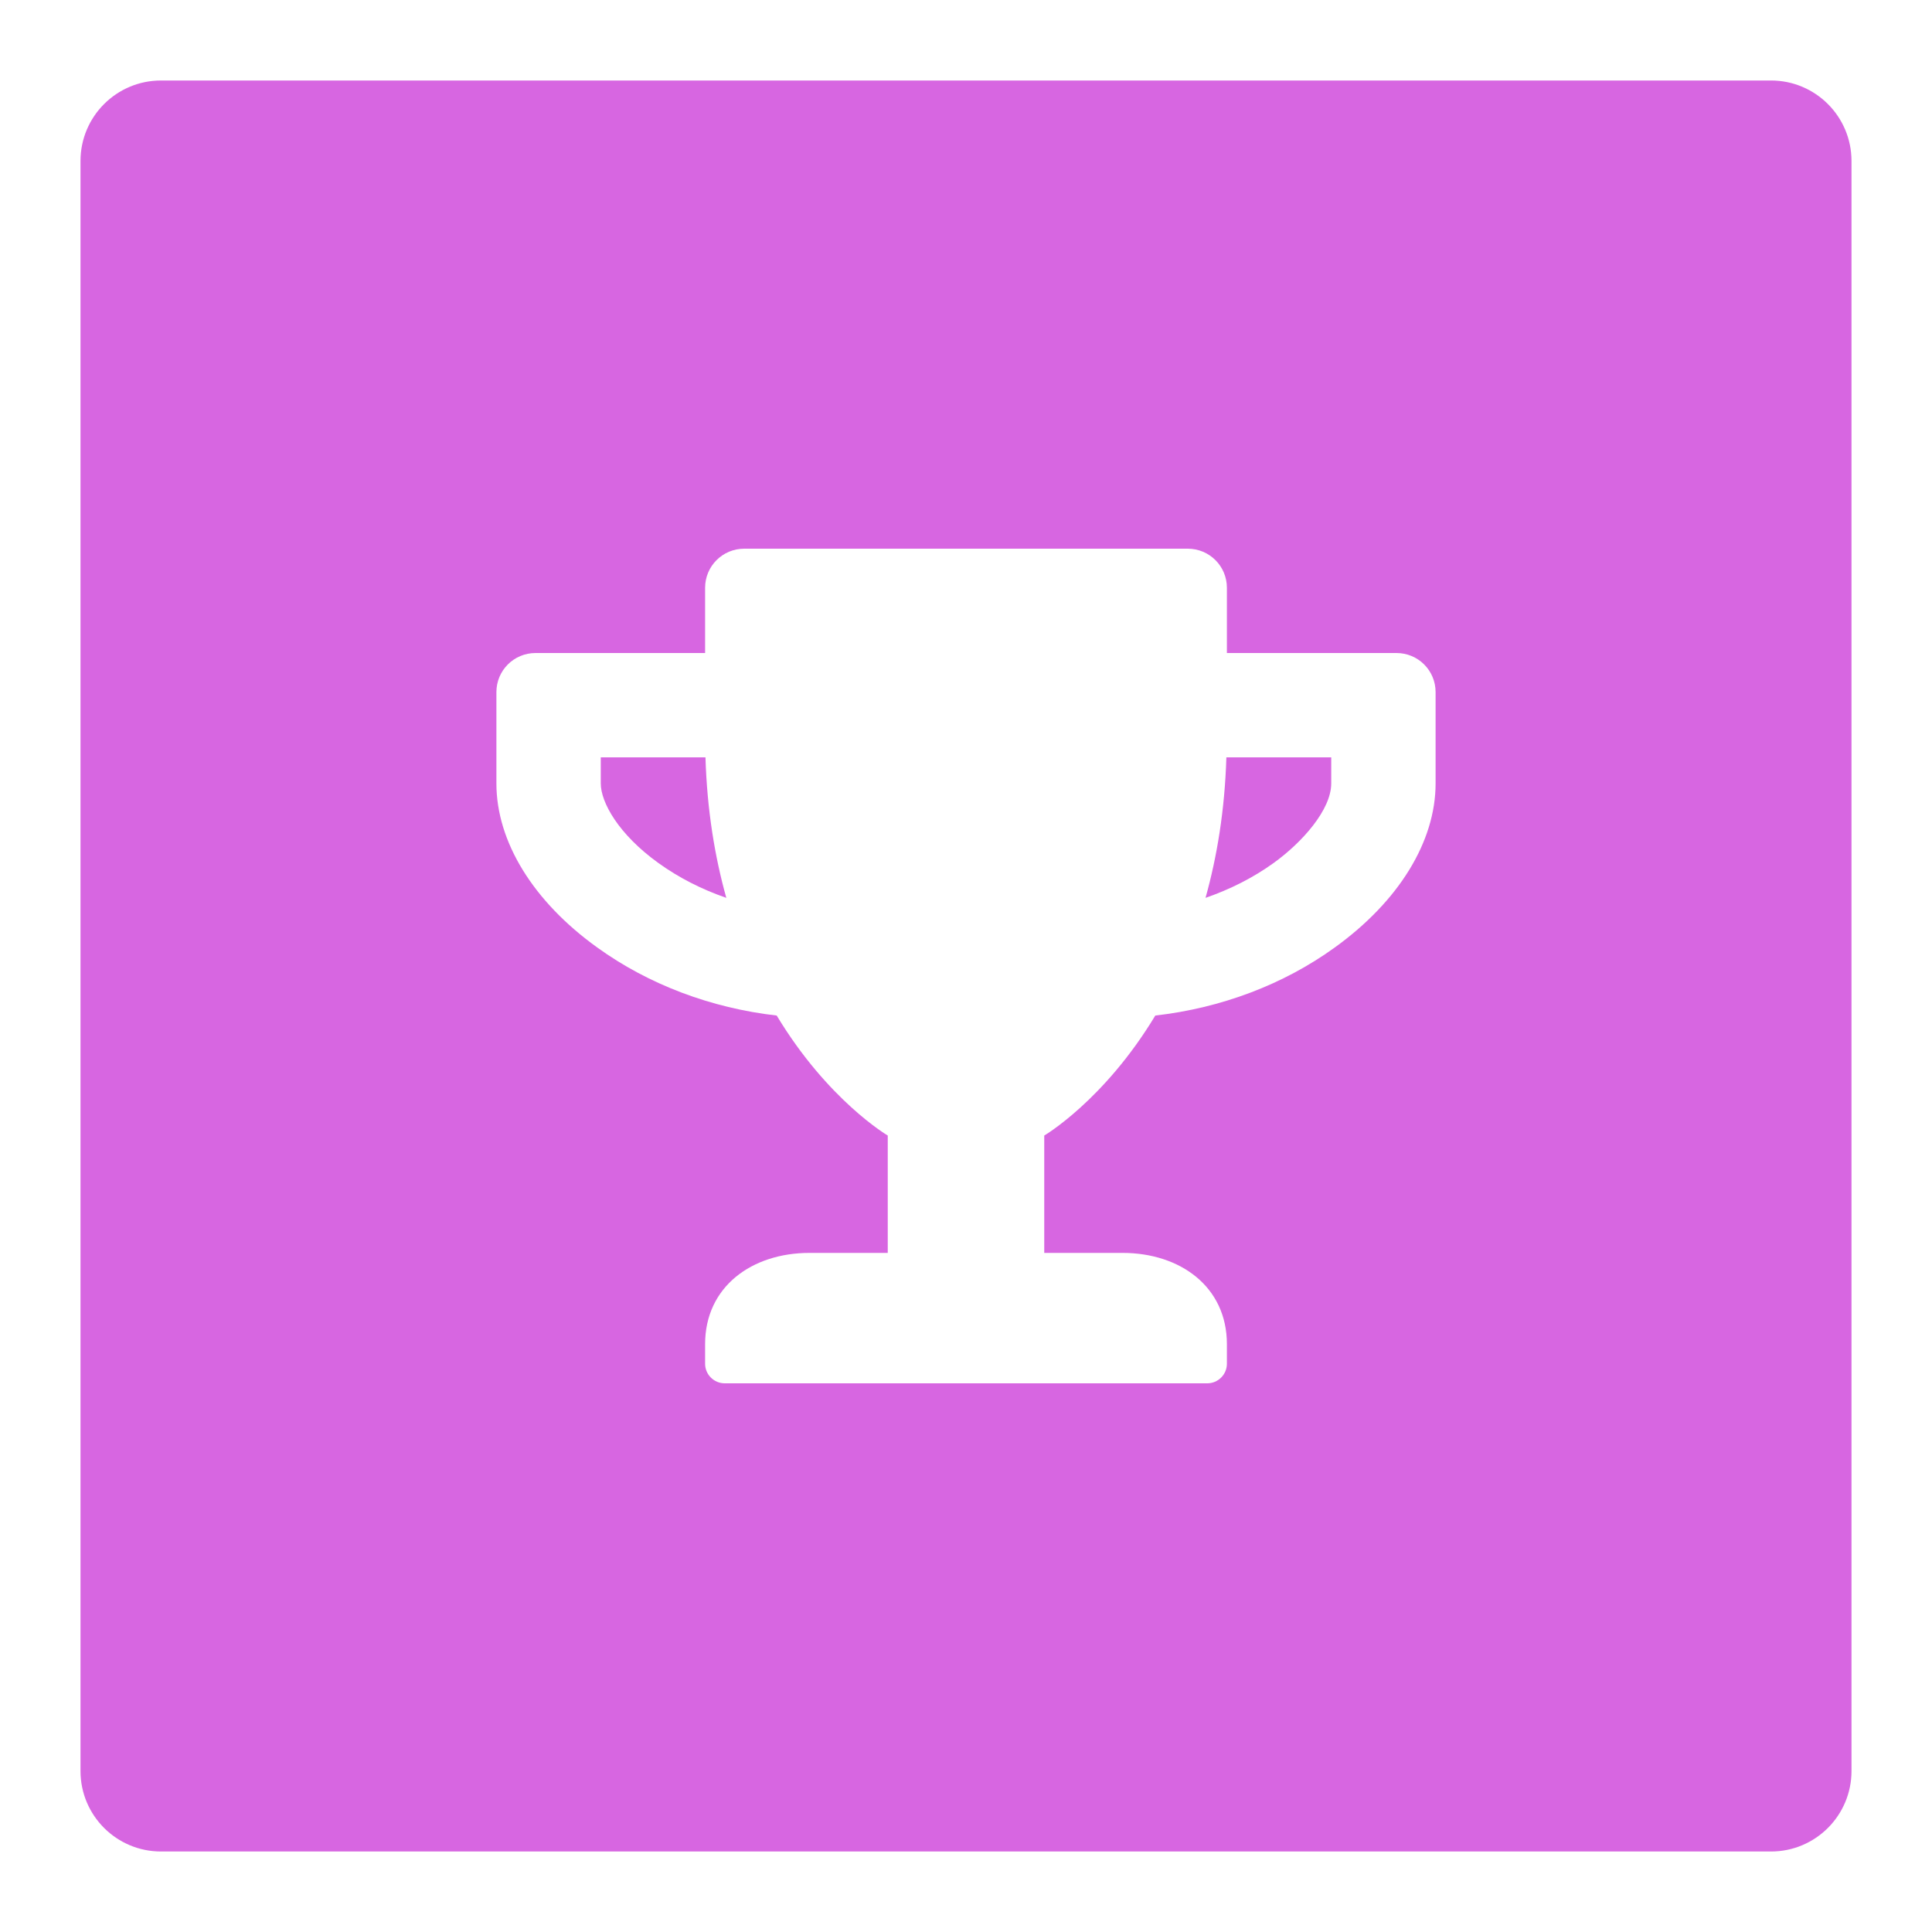 <svg width="48" height="48" viewBox="0 0 48 48" fill="none" xmlns="http://www.w3.org/2000/svg">
<rect width="48" height="48" rx="2" fill="none"/>
<rect width="48" height="48" rx="4" fill="none"/>
<path d="M14.926 19.464C14.926 19.934 15.367 20.728 16.356 21.44C16.862 21.805 17.433 22.096 18.045 22.307C17.762 21.295 17.567 20.136 17.527 18.816H14.926V19.464Z" fill="#D766E1"/>
<path d="M31.644 21.44C32.357 20.926 33.074 20.116 33.074 19.464V18.816H30.469C30.429 20.136 30.234 21.295 29.951 22.307C30.562 22.096 31.138 21.805 31.644 21.44Z" fill="#D766E1"/>
<path fill-rule="evenodd" clip-rule="evenodd" d="M4 2C2.895 2 2 2.895 2 4V44C2 45.105 2.895 46 4 46H44C45.105 46 46 45.105 46 44V4C46 2.895 45.105 2 44 2H4ZM30.482 16.224H34.694C35.233 16.224 35.667 16.657 35.667 17.196V19.464C35.667 20.91 34.751 22.396 33.159 23.542C31.887 24.462 30.336 25.045 28.703 25.231C27.431 27.341 25.944 28.212 25.944 28.212V31.128H27.889C29.319 31.128 30.482 31.966 30.482 33.396V33.882C30.482 34.149 30.263 34.368 29.995 34.368H18.005C17.737 34.368 17.518 34.149 17.518 33.882V33.396C17.518 31.966 18.681 31.128 20.111 31.128H22.056V28.212C22.056 28.212 20.569 27.341 19.297 25.231C17.668 25.045 16.117 24.462 14.841 23.542C13.245 22.396 12.333 20.91 12.333 19.464V17.196C12.333 16.657 12.767 16.224 13.306 16.224H17.518V14.604C17.518 14.066 17.952 13.632 18.491 13.632H29.509C30.048 13.632 30.482 14.066 30.482 14.604V16.224Z" fill="#D766E1"/>
</svg>
